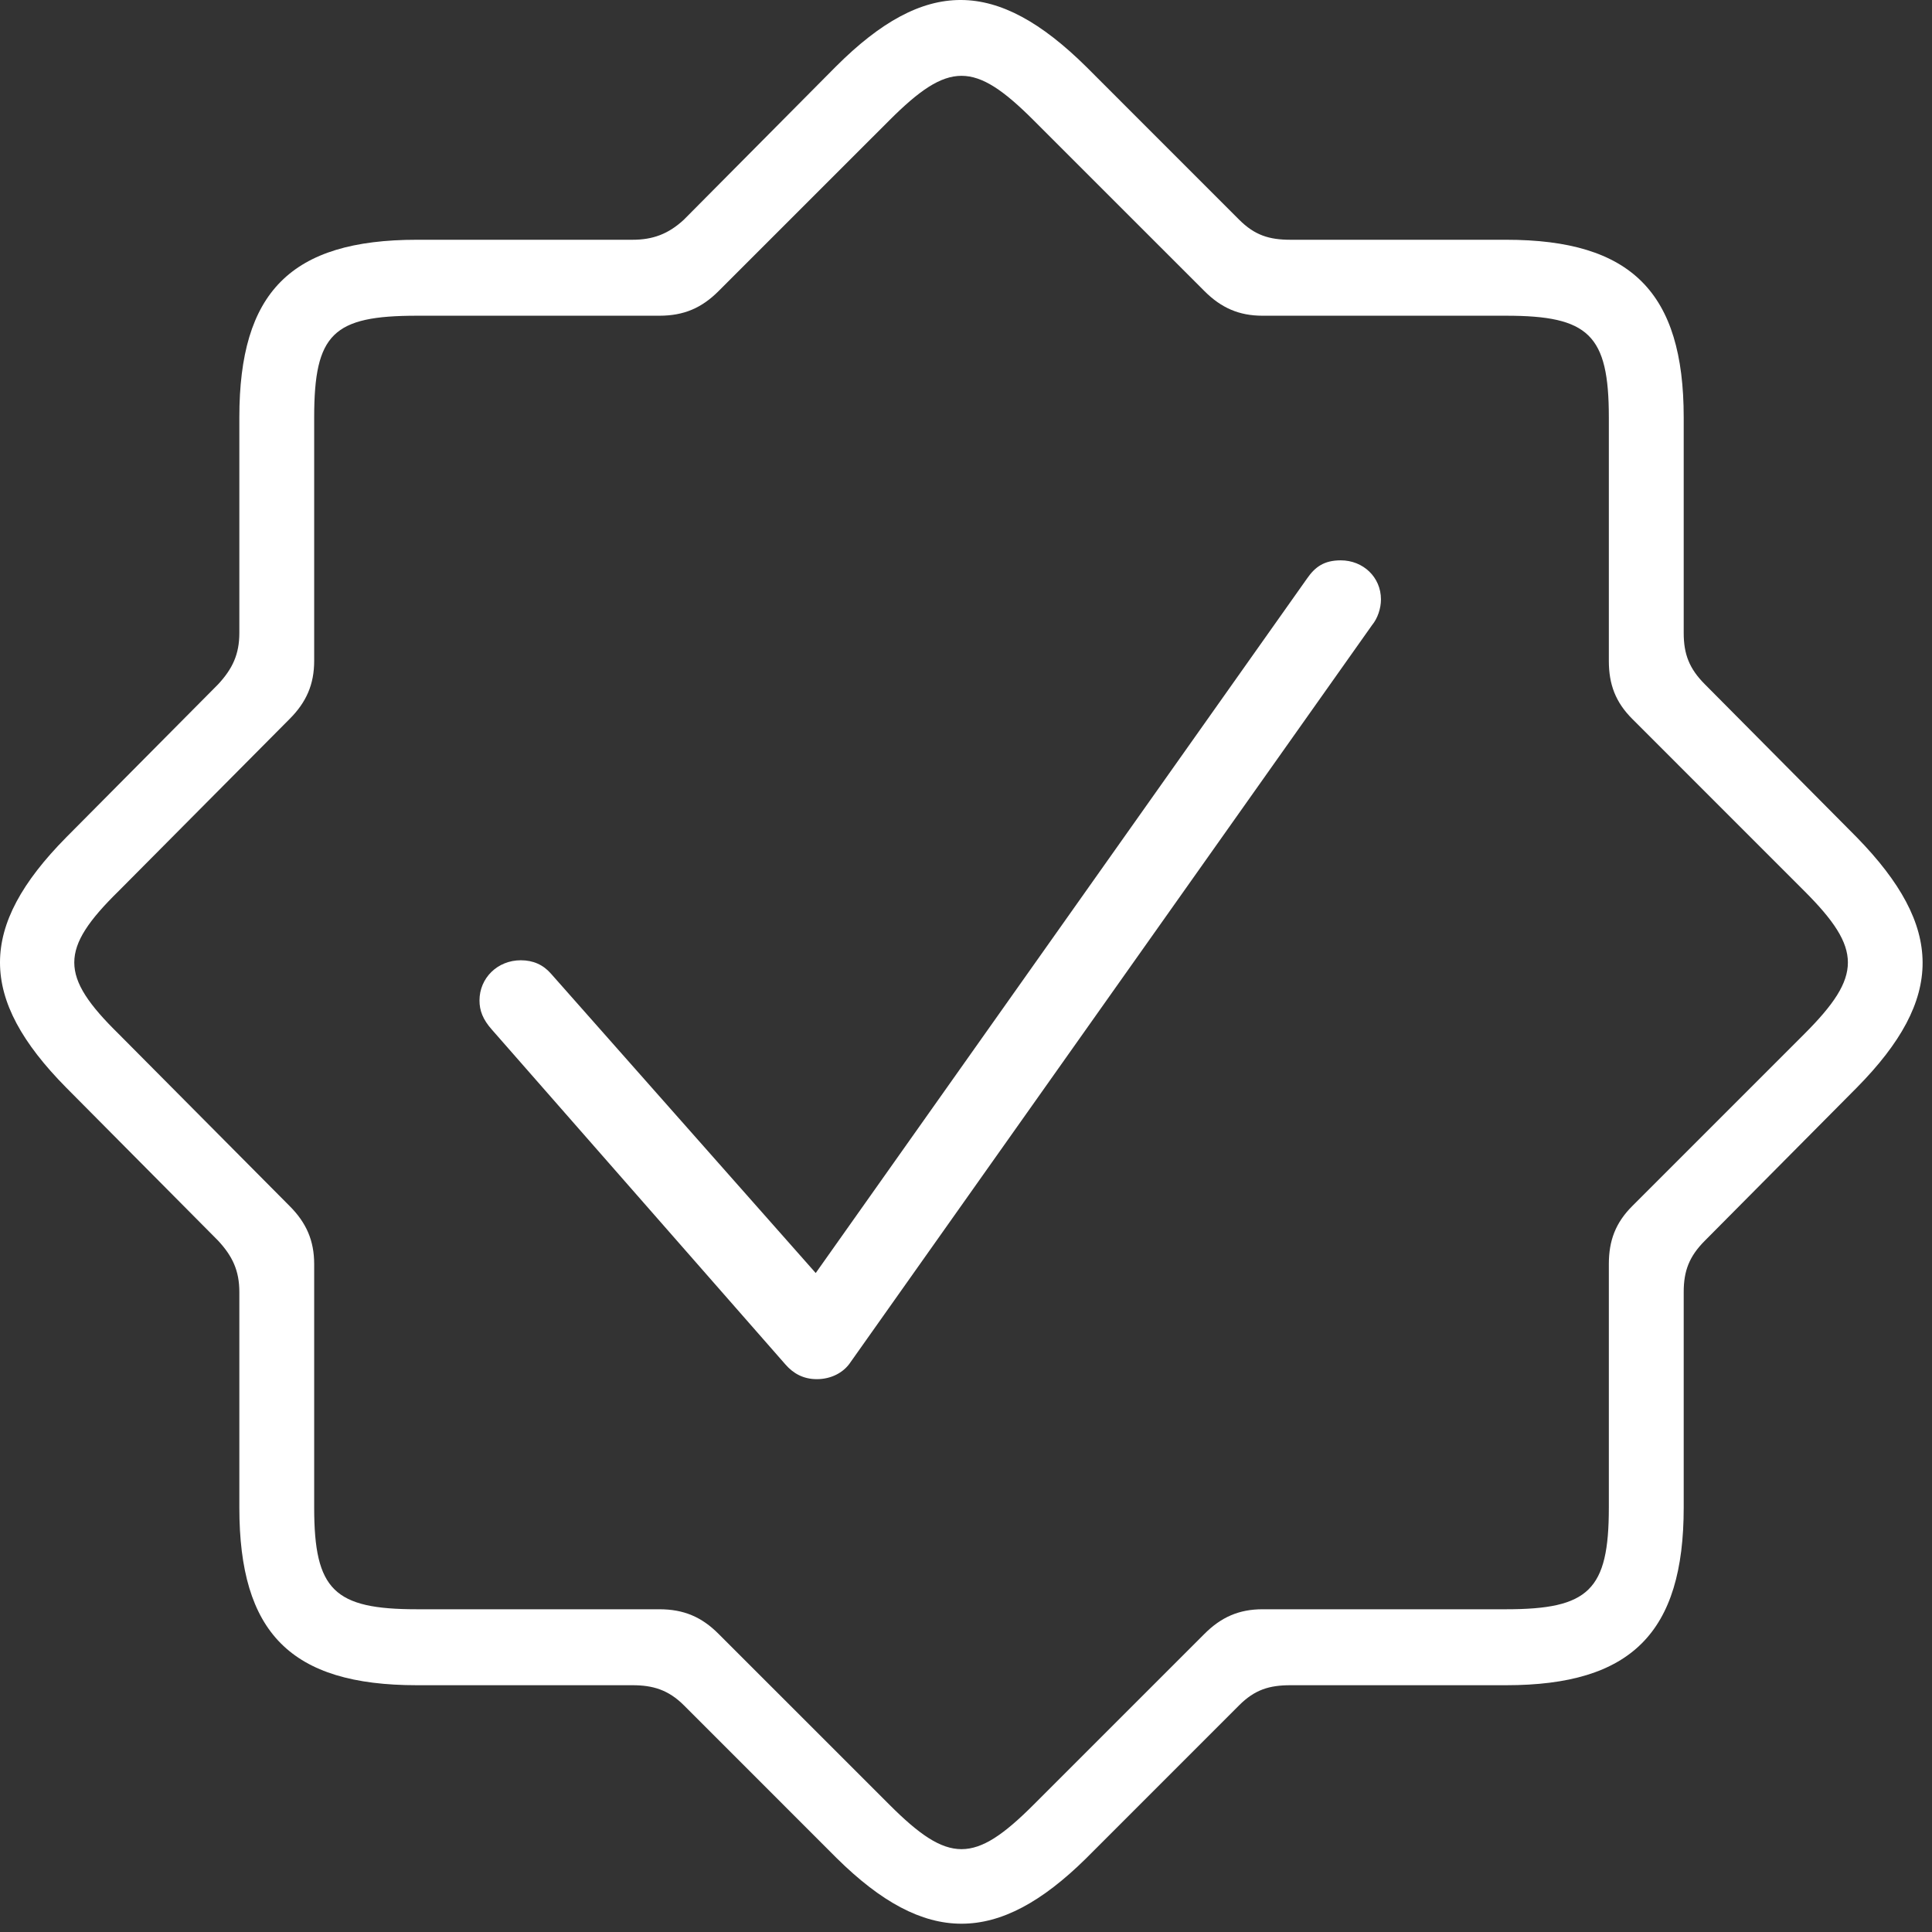 <svg width="60" height="60" viewBox="0 0 60 60" fill="none" xmlns="http://www.w3.org/2000/svg">
<rect x="0" y="0" width="60" height="60" fill="#333333" stroke="none"/>
<path d="M25.992 57.714C28.733 60.419 30.988 60.419 33.729 57.714L38.481 52.961C38.967 52.475 39.418 52.336 40.077 52.336H46.773C50.658 52.336 52.289 50.706 52.289 46.82V40.125C52.289 39.466 52.462 39.015 52.948 38.529L57.666 33.776C60.406 31.001 60.372 28.781 57.666 26.006L52.948 21.253C52.462 20.767 52.289 20.316 52.289 19.657V12.962C52.289 9.076 50.658 7.446 46.773 7.446H40.077C39.418 7.446 38.967 7.307 38.481 6.821L33.729 2.068C30.953 -0.672 28.733 -0.707 25.958 2.068L21.24 6.821C20.754 7.272 20.268 7.446 19.644 7.446H12.949C9.028 7.446 7.433 9.076 7.433 12.962V19.657C7.433 20.316 7.224 20.767 6.773 21.253L2.055 26.006C-0.685 28.781 -0.685 31.001 2.055 33.776L6.773 38.529C7.224 39.015 7.433 39.466 7.433 40.125V46.82C7.433 50.706 9.028 52.336 12.949 52.336H19.644C20.268 52.336 20.754 52.475 21.24 52.961L25.992 57.714ZM27.623 56.048L22.315 50.741C21.795 50.22 21.24 49.977 20.477 49.977H12.949C10.381 49.977 9.757 49.388 9.757 46.82V39.258C9.757 38.529 9.514 37.974 8.994 37.454L3.686 32.111C1.847 30.307 1.847 29.475 3.686 27.671L8.994 22.328C9.514 21.808 9.757 21.253 9.757 20.524V12.962C9.757 10.36 10.347 9.805 12.949 9.805H20.477C21.24 9.805 21.795 9.562 22.315 9.041L27.623 3.734C29.462 1.895 30.26 1.895 32.098 3.734L37.406 9.041C37.926 9.562 38.481 9.805 39.21 9.805H46.773C49.34 9.805 49.964 10.395 49.964 12.962V20.524C49.964 21.253 50.172 21.808 50.693 22.328L56.035 27.671C57.839 29.475 57.839 30.307 56.035 32.111L50.693 37.454C50.172 37.974 49.964 38.529 49.964 39.258V46.82C49.964 49.388 49.34 49.977 46.773 49.977H39.21C38.481 49.977 37.926 50.22 37.406 50.741L32.098 56.048C30.26 57.887 29.462 57.887 27.623 56.048ZM25.368 42.831C25.819 42.831 26.201 42.623 26.409 42.311L42.61 19.414C42.783 19.206 42.887 18.894 42.887 18.616C42.887 17.922 42.332 17.402 41.638 17.402C41.118 17.402 40.84 17.61 40.598 17.957L25.333 39.535L17.111 30.238C16.869 29.96 16.556 29.822 16.175 29.822C15.446 29.822 14.891 30.377 14.891 31.07C14.891 31.383 14.995 31.66 15.273 31.973L24.397 42.38C24.64 42.657 24.952 42.831 25.368 42.831Z" fill="white"/>
</svg>
